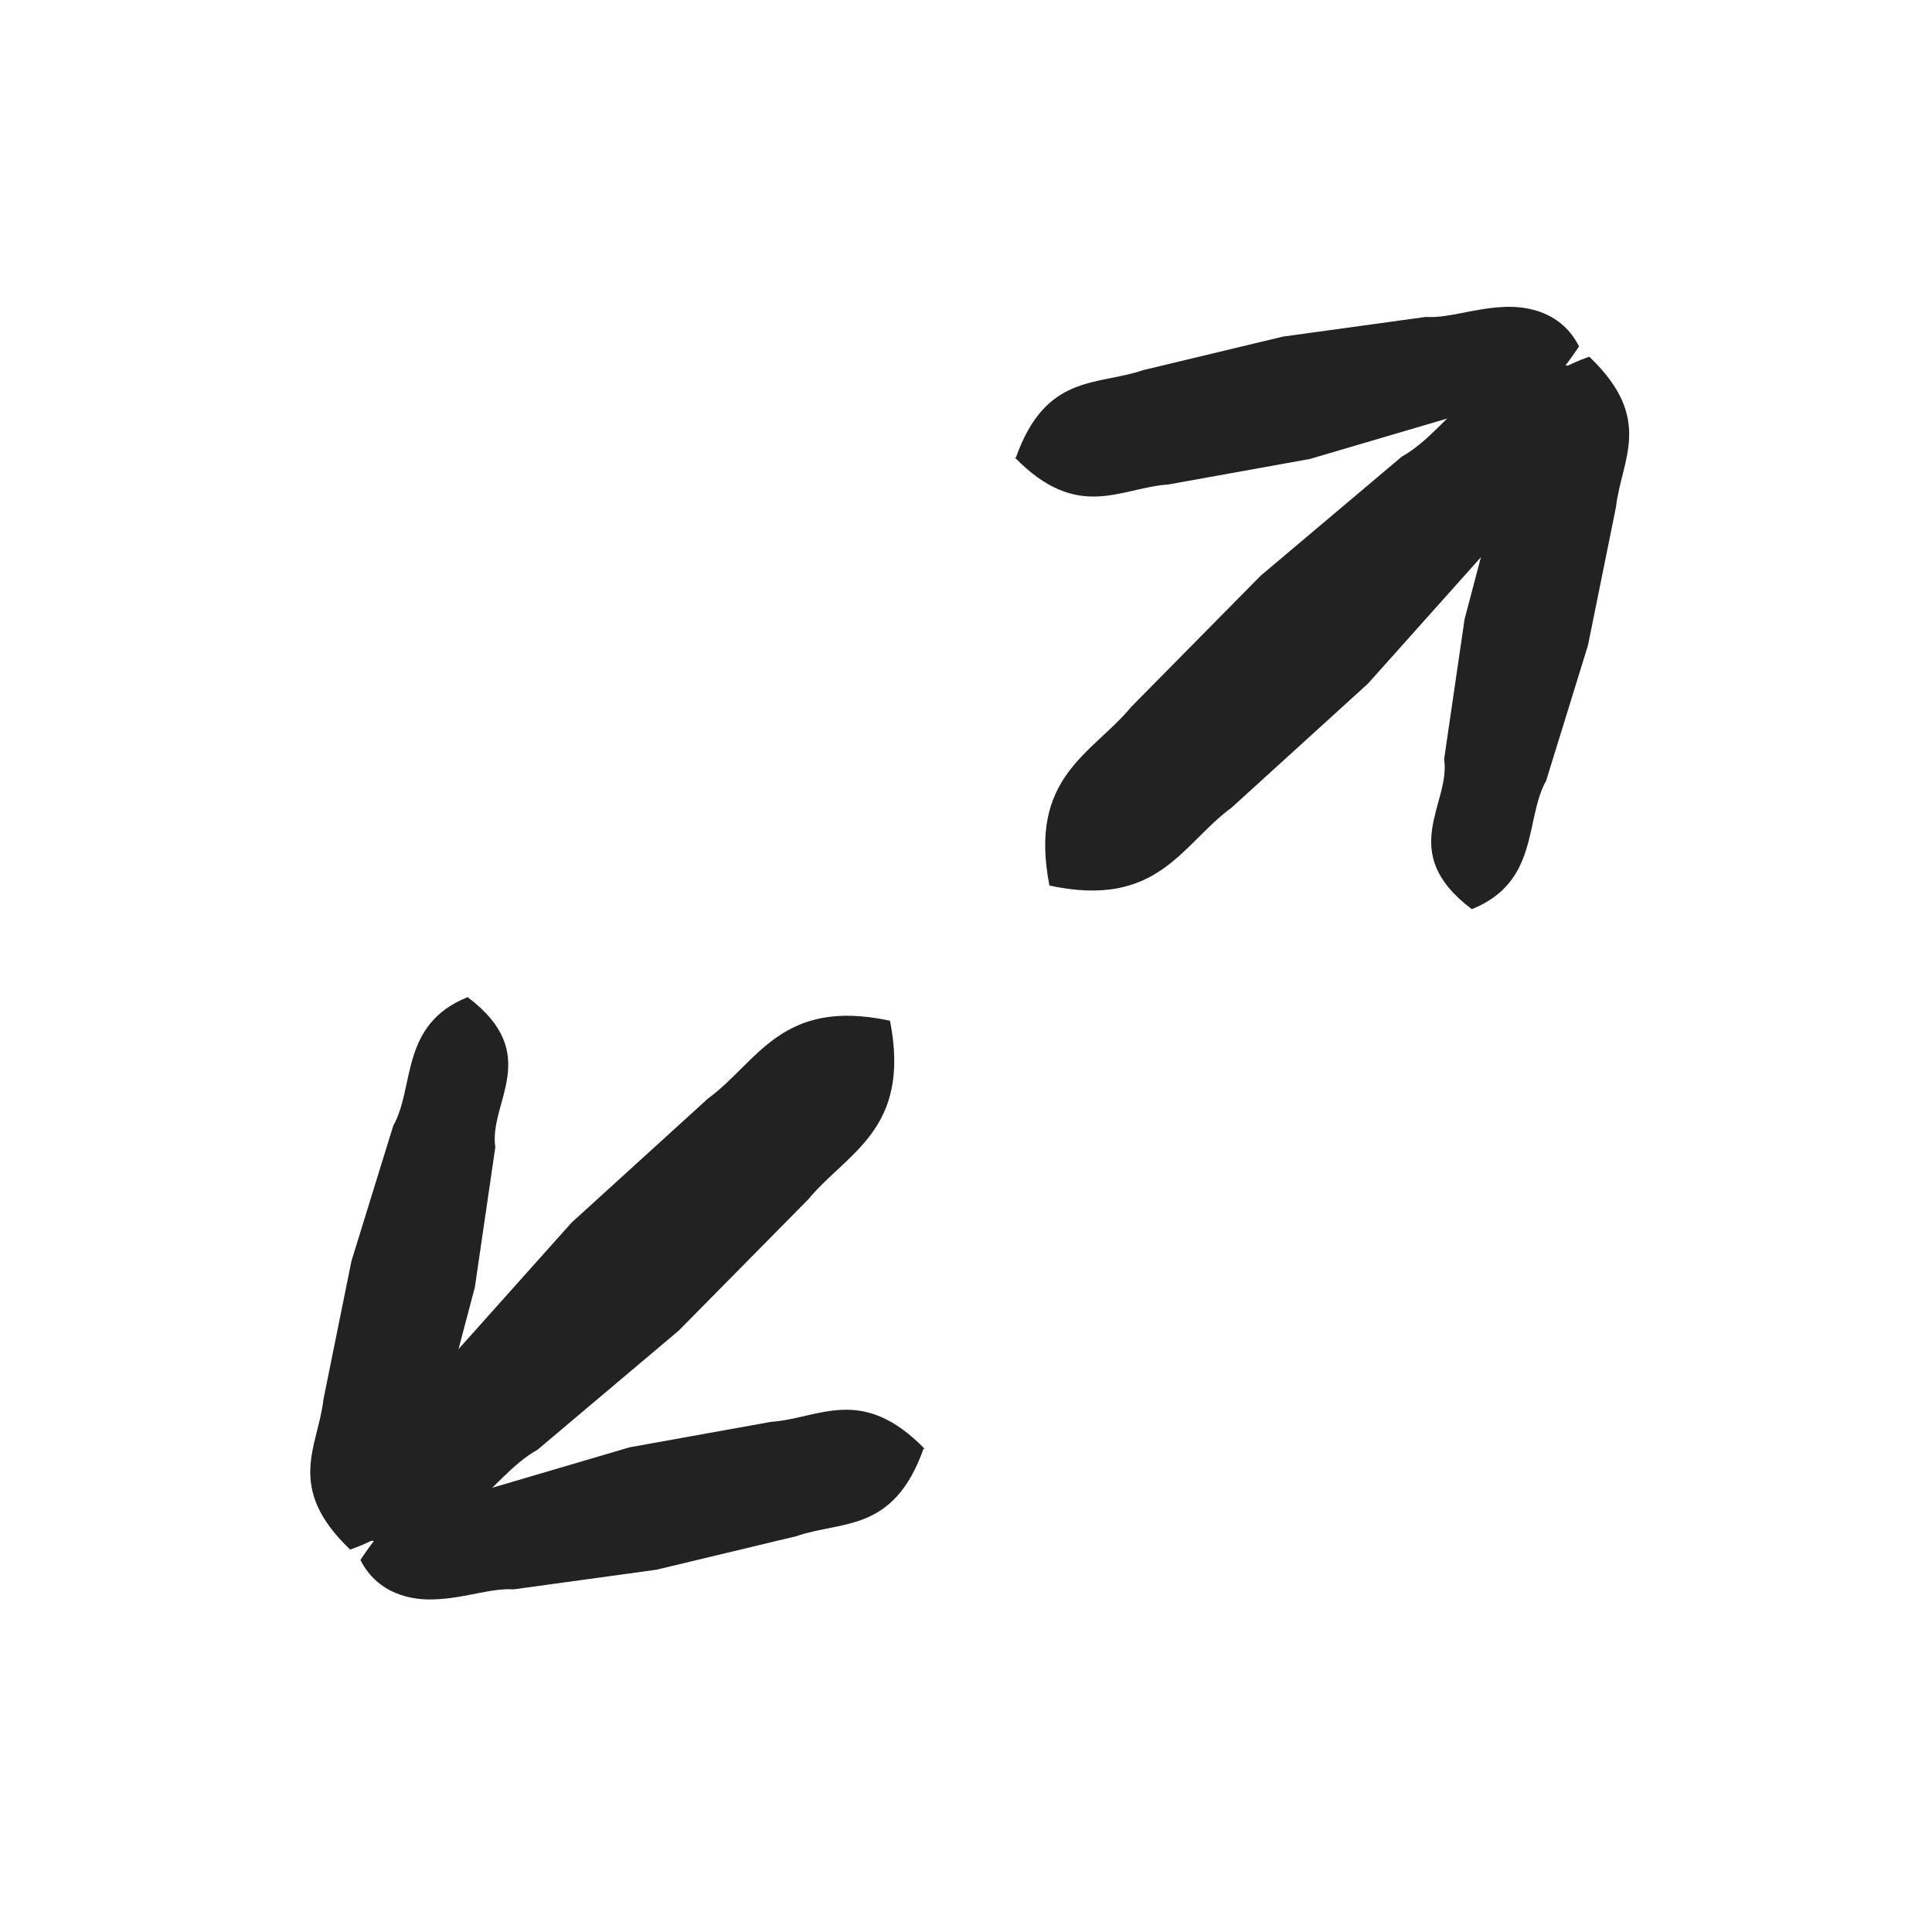 <svg width="48" height="48" viewBox="0 0 48 48" fill="none" xmlns="http://www.w3.org/2000/svg">
<path d="M22.946 35.99C22.202 38.091 20.918 37.773 19.785 38.166L16.311 38.999L12.762 39.487C12.219 39.451 11.597 39.691 10.888 39.731C10.189 39.783 9.37 39.578 8.954 38.756C9.614 37.773 9.992 37.487 10.558 37.369C11.102 37.25 11.722 37.276 12.212 36.968L15.642 35.958L19.159 35.325C20.357 35.243 21.404 34.385 22.979 36.001L22.946 35.99Z" fill="#222222"/>
<path d="M22.112 25.36C22.643 28.068 21.05 28.627 20.079 29.8L16.864 33.058L13.354 36.019C12.129 36.696 11.354 38.636 9.137 38.264C8.228 35.503 10.511 35.089 11.143 33.797L14.199 30.377L17.588 27.294C18.826 26.391 19.405 24.777 22.112 25.36Z" fill="#222222"/>
<path d="M8.689 38.488C7.08 36.949 7.906 35.935 8.035 34.772L8.732 31.329L9.771 27.966C10.309 27.016 9.93 25.451 11.618 24.774C13.505 26.192 12.135 27.392 12.306 28.502L11.798 31.979L10.902 35.376C10.475 36.482 10.81 37.758 8.7 38.499L8.689 38.488Z" fill="#222222"/>
<path d="M25.239 11.371C25.983 9.27 27.267 9.588 28.4 9.196L31.874 8.363L35.423 7.874C35.966 7.91 36.588 7.67 37.297 7.63C37.996 7.579 38.815 7.783 39.231 8.606C38.572 9.588 38.193 9.874 37.627 9.993C37.083 10.111 36.463 10.085 35.973 10.393L32.543 11.403L29.026 12.037C27.828 12.118 26.782 12.976 25.206 11.36L25.239 11.371Z" fill="#222222"/>
<path d="M26.073 22.001C25.542 19.294 27.135 18.735 28.106 17.561L31.321 14.303L34.831 11.342C36.056 10.666 36.831 8.725 39.048 9.098C39.957 11.859 37.673 12.273 37.042 13.565L33.986 16.985L30.597 20.067C29.359 20.97 28.78 22.585 26.073 22.001Z" fill="#222222"/>
<path d="M39.496 8.873C41.105 10.412 40.279 11.427 40.15 12.59L39.453 16.032L38.414 19.395C37.877 20.345 38.255 21.91 36.567 22.588C34.68 21.169 36.05 19.969 35.879 18.86L36.387 15.383L37.283 11.985C37.711 10.88 37.374 9.603 39.485 8.862L39.496 8.873Z" fill="#222222"/>
</svg>
